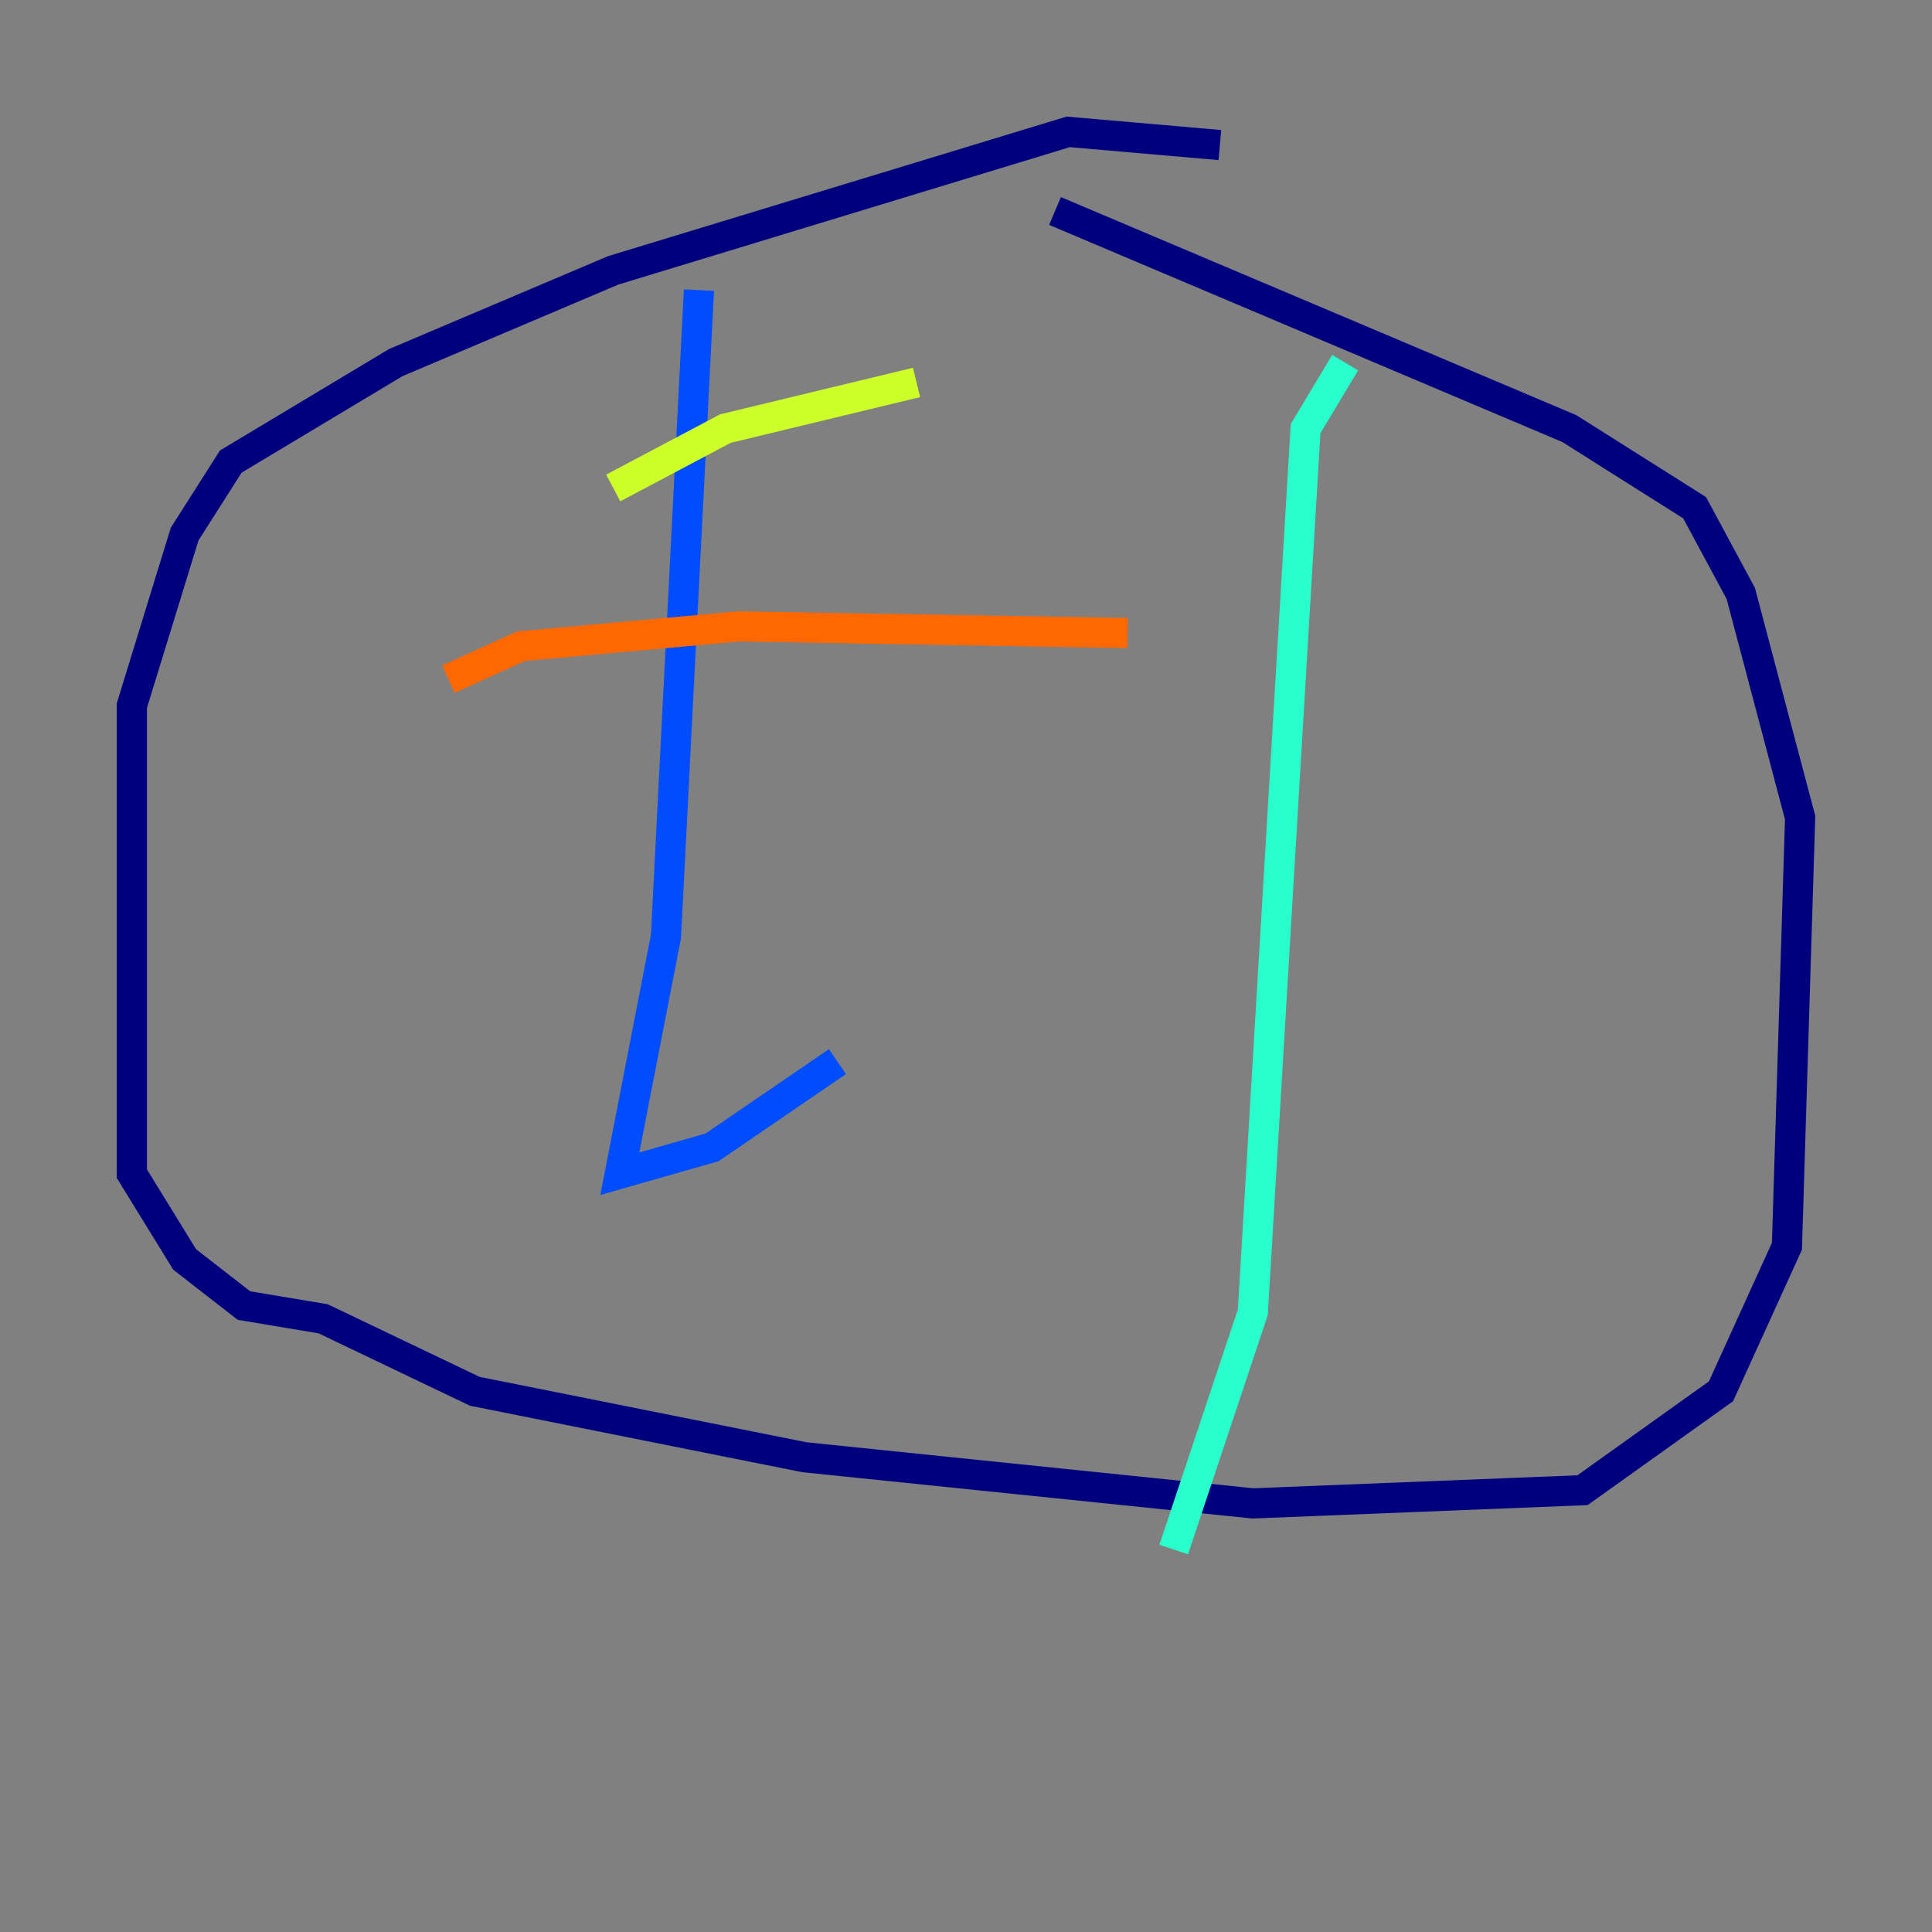 <?xml version="1.0" encoding="utf-8" ?>
<svg baseProfile="tiny" height="128" version="1.2" viewBox="0,0,128,128" width="128" xmlns="http://www.w3.org/2000/svg" xmlns:ev="http://www.w3.org/2001/xml-events" xmlns:xlink="http://www.w3.org/1999/xlink"><rect x="0" y="0" width="128" height="128" fill="#808080" stroke="none"/><defs /><polyline fill="none" points="80.819,9.611 70.771,8.737 40.628,17.911 26.212,24.027 15.29,30.58 12.232,35.386 8.737,46.744 8.737,77.761 12.232,83.44 16.164,86.498 21.406,87.372 31.454,92.177 53.297,96.546 83.003,99.604 104.846,98.73 114.02,92.177 118.389,82.567 119.263,54.171 115.331,39.317 112.273,33.638 103.973,28.396 69.898,13.979" stroke="#00007f" stroke-width="2" /><polyline fill="none" points="46.307,19.222 44.123,62.034 41.065,77.761 47.181,76.014 55.481,70.335" stroke="#004cff" stroke-width="2" /><polyline fill="none" points="89.12,24.027 86.498,28.396 83.003,86.935 77.761,102.662" stroke="#29ffcd" stroke-width="2" /><polyline fill="none" points="40.628,32.328 48.055,28.396 60.724,25.338" stroke="#cdff29" stroke-width="2" /><polyline fill="none" points="29.706,44.997 34.512,42.812 48.928,41.502 74.703,41.939" stroke="#ff6700" stroke-width="2" /><polyline fill="none" points="31.454,61.597 31.454,61.597" stroke="#7f0000" stroke-width="2" /></svg>